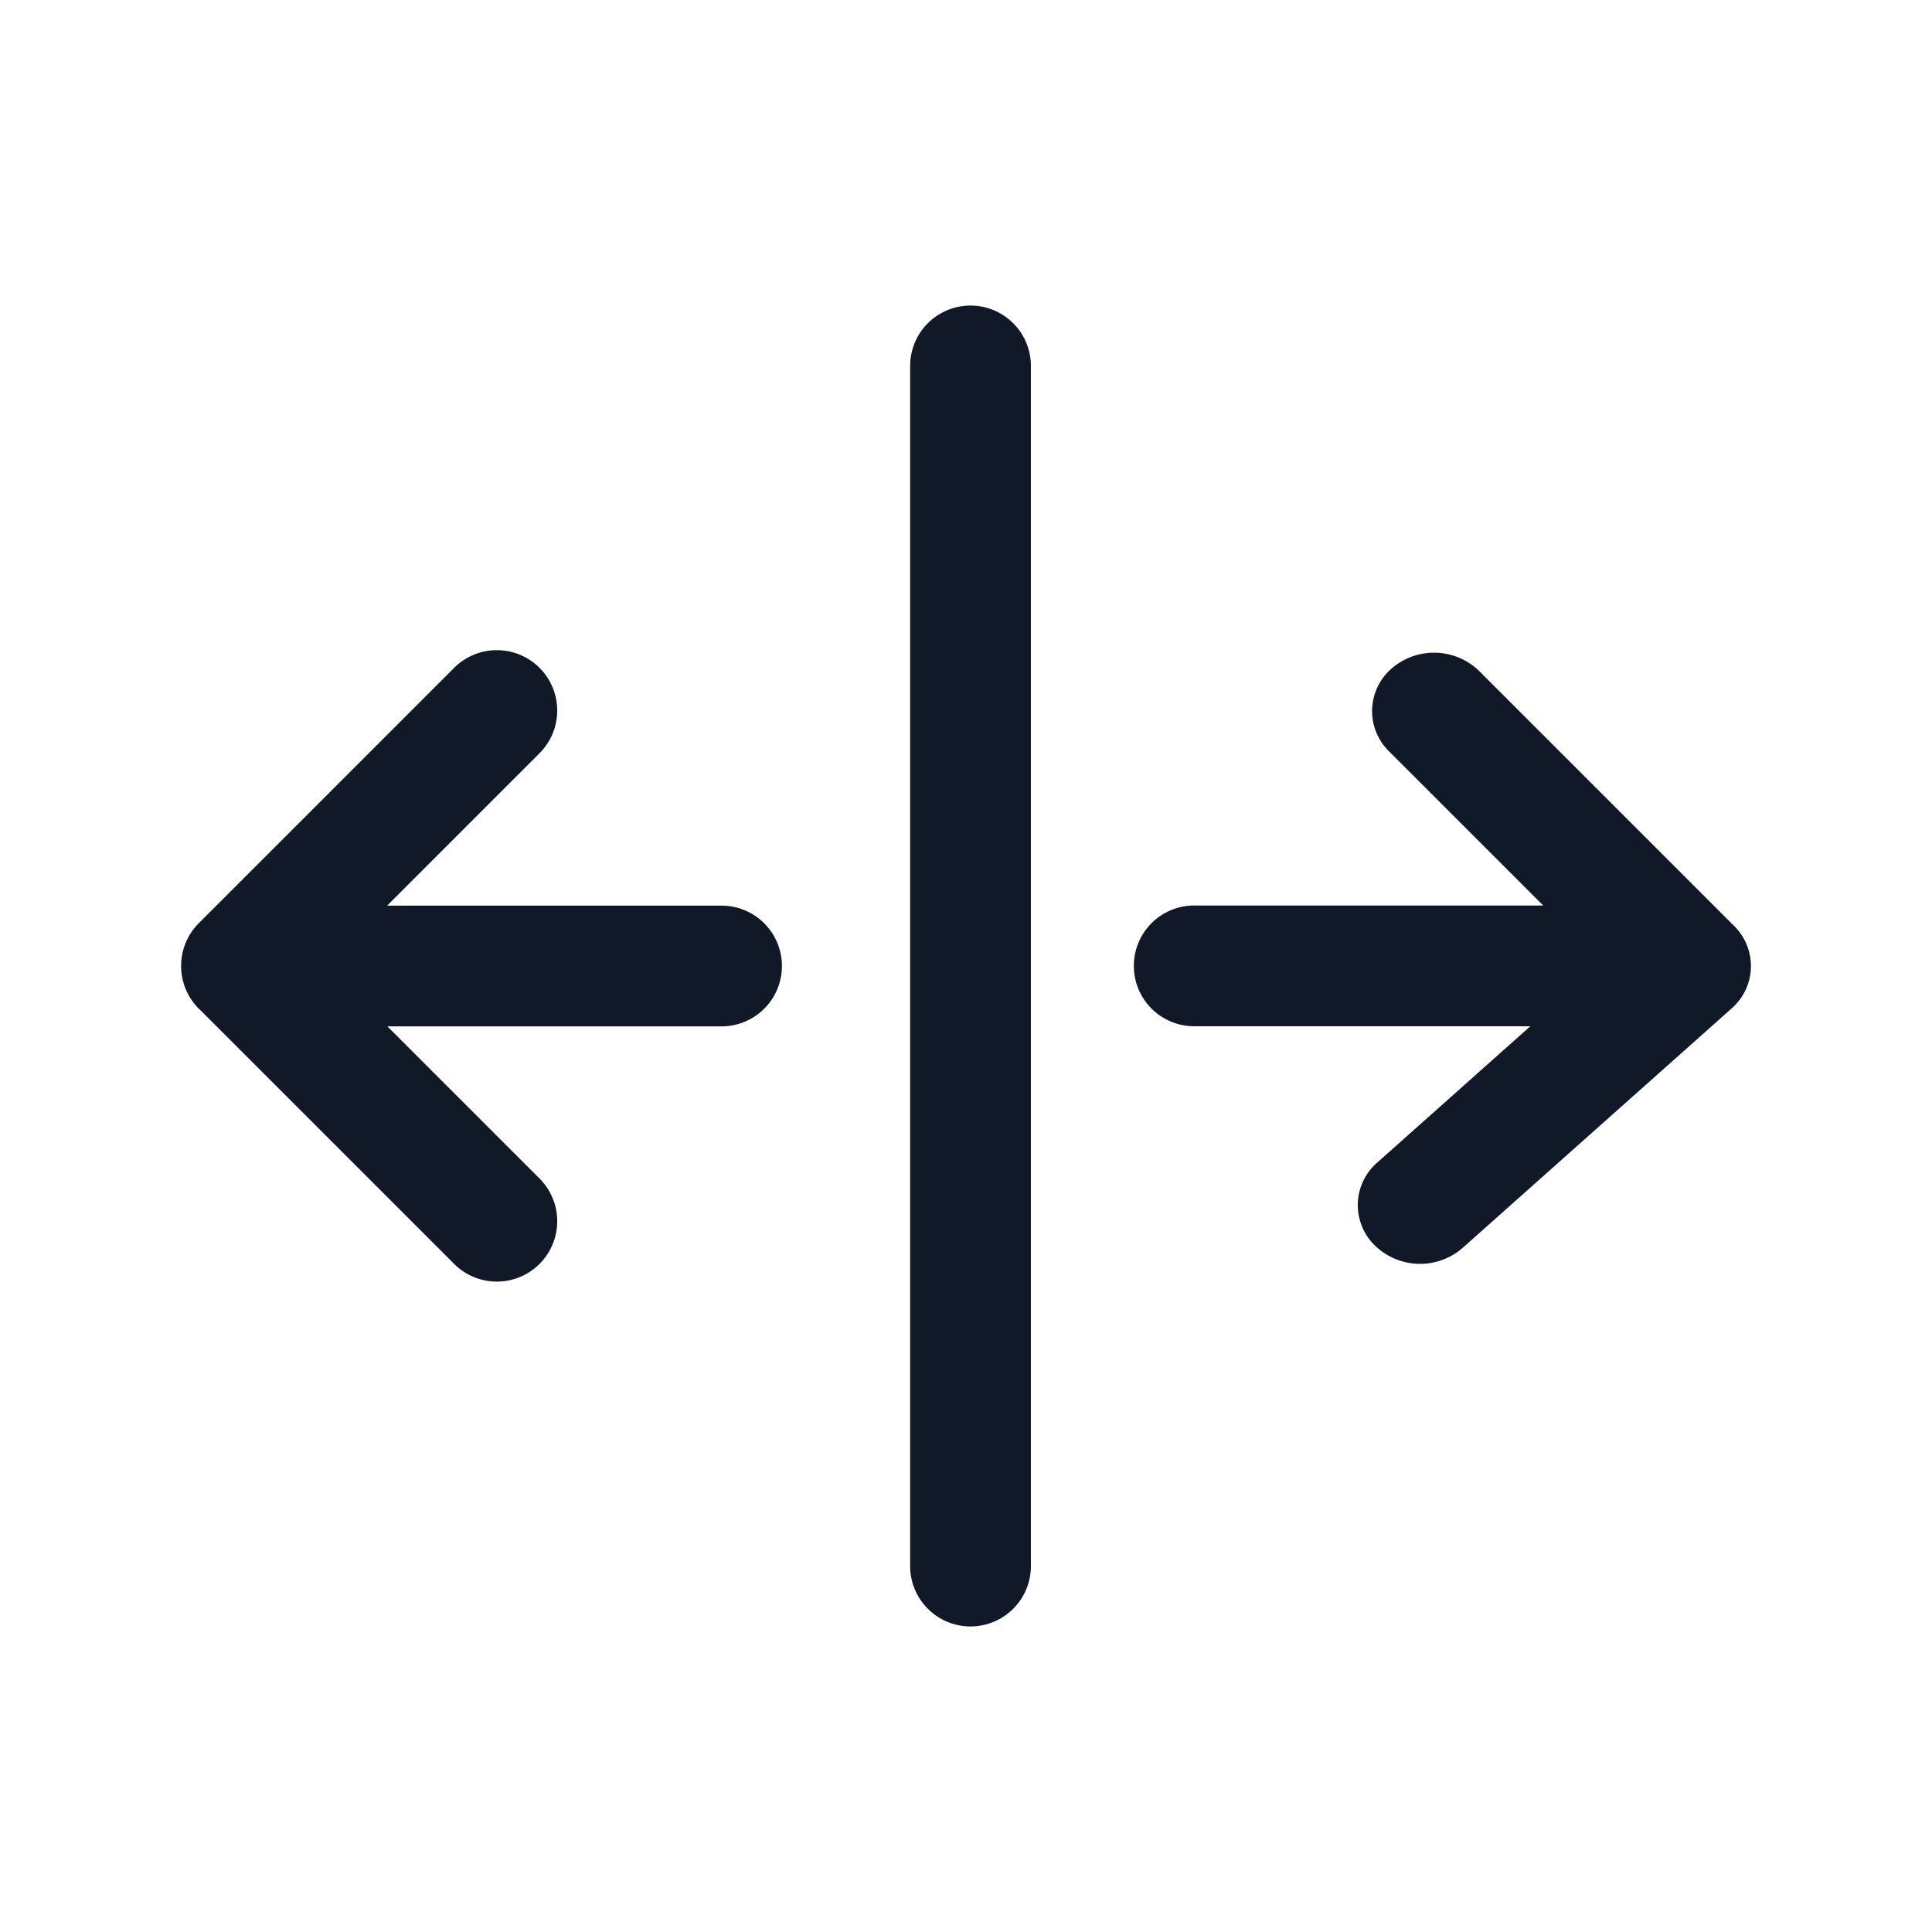 <svg xmlns="http://www.w3.org/2000/svg" width="32" height="32" fill="none" viewBox="0 0 32 32"><path fill="#111827" fill-rule="evenodd" d="M16.075 5.061a1 1 0 0 1 1 1v19.878a1 1 0 1 1-2 0V6.061a1 1 0 0 1 1-1ZM6.412 15l2.512-2.512a1 1 0 1 0-1.414-1.414l-4.217 4.217A.996.996 0 0 0 3 16c0 .296.128.561.332.744l4.178 4.178a1 1 0 1 0 1.414-1.414L6.416 17h5.535a1 1 0 1 0 0-2H6.412Zm16.636-3.926a1.073 1.073 0 0 1 1.454.042l4.217 4.217a.932.932 0 0 1-.04 1.372l-4.454 3.965a1.073 1.073 0 0 1-1.454-.042.932.932 0 0 1 .04-1.372l2.536-2.258H19.78a1 1 0 1 1 0-2h5.78l-2.552-2.552a.932.932 0 0 1 .04-1.372Z" clip-rule="evenodd"/></svg>